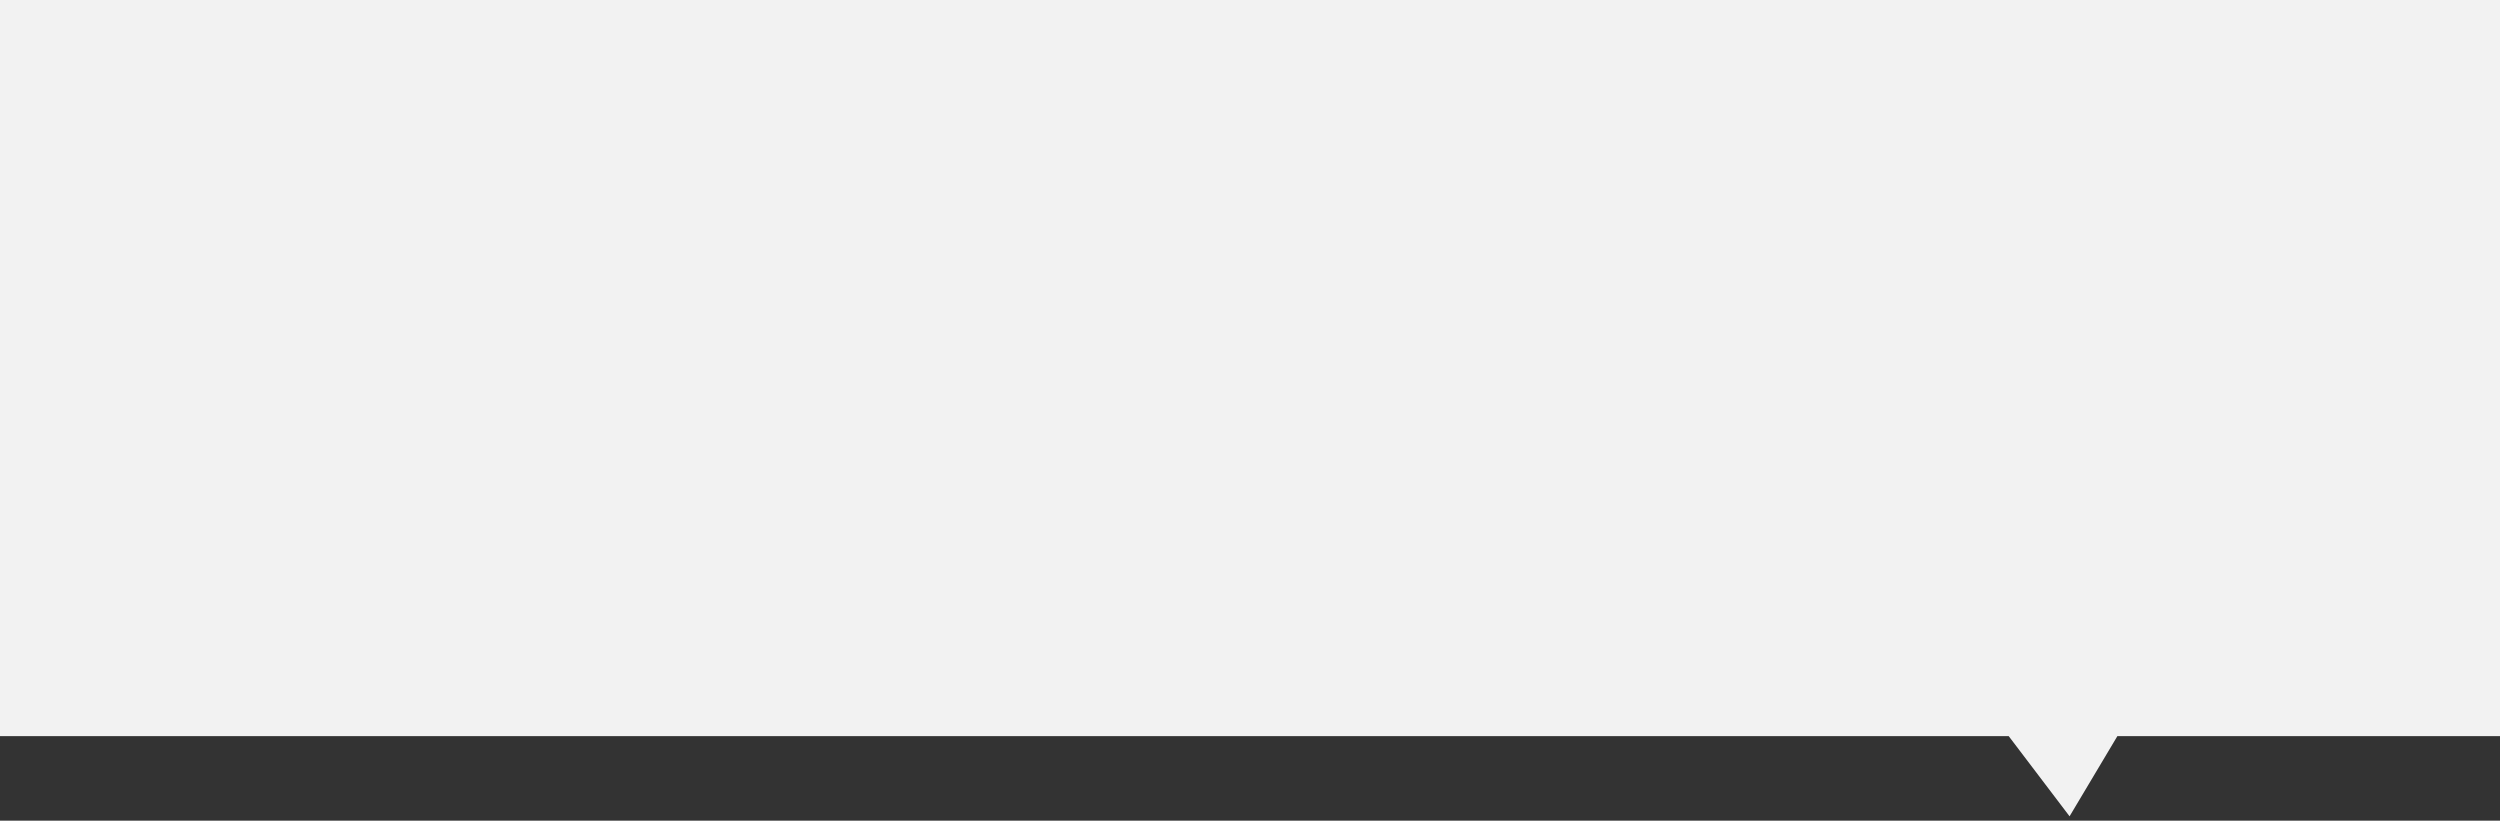 ﻿<?xml version="1.0" encoding="utf-8"?>
<svg version="1.1" xmlns:xlink="http://www.w3.org/1999/xlink" width="460px" height="151px" xmlns="http://www.w3.org/2000/svg">
  <rect width="100%" height="100%" fill="#333333" stroke="none"/>
  <g transform="matrix(1 0 0 1 -300 -298 )">
    <path d="M 300 433.444  C 300 433.444  300 298  300 298  C 300 298  760 298  760 298  C 760 298  760 433.444  760 433.444  C 760 433.444  689.6 433.444  689.6 433.444  C 689.6 433.444  680.8 448.2  680.8 448.2  C 680.8 448.2  669.6 433.444  669.6 433.444  C 669.6 433.444  300 433.444  300 433.444  Z " fill-rule="nonzero" fill="#f2f2f2" stroke="none" />
  </g>
</svg>